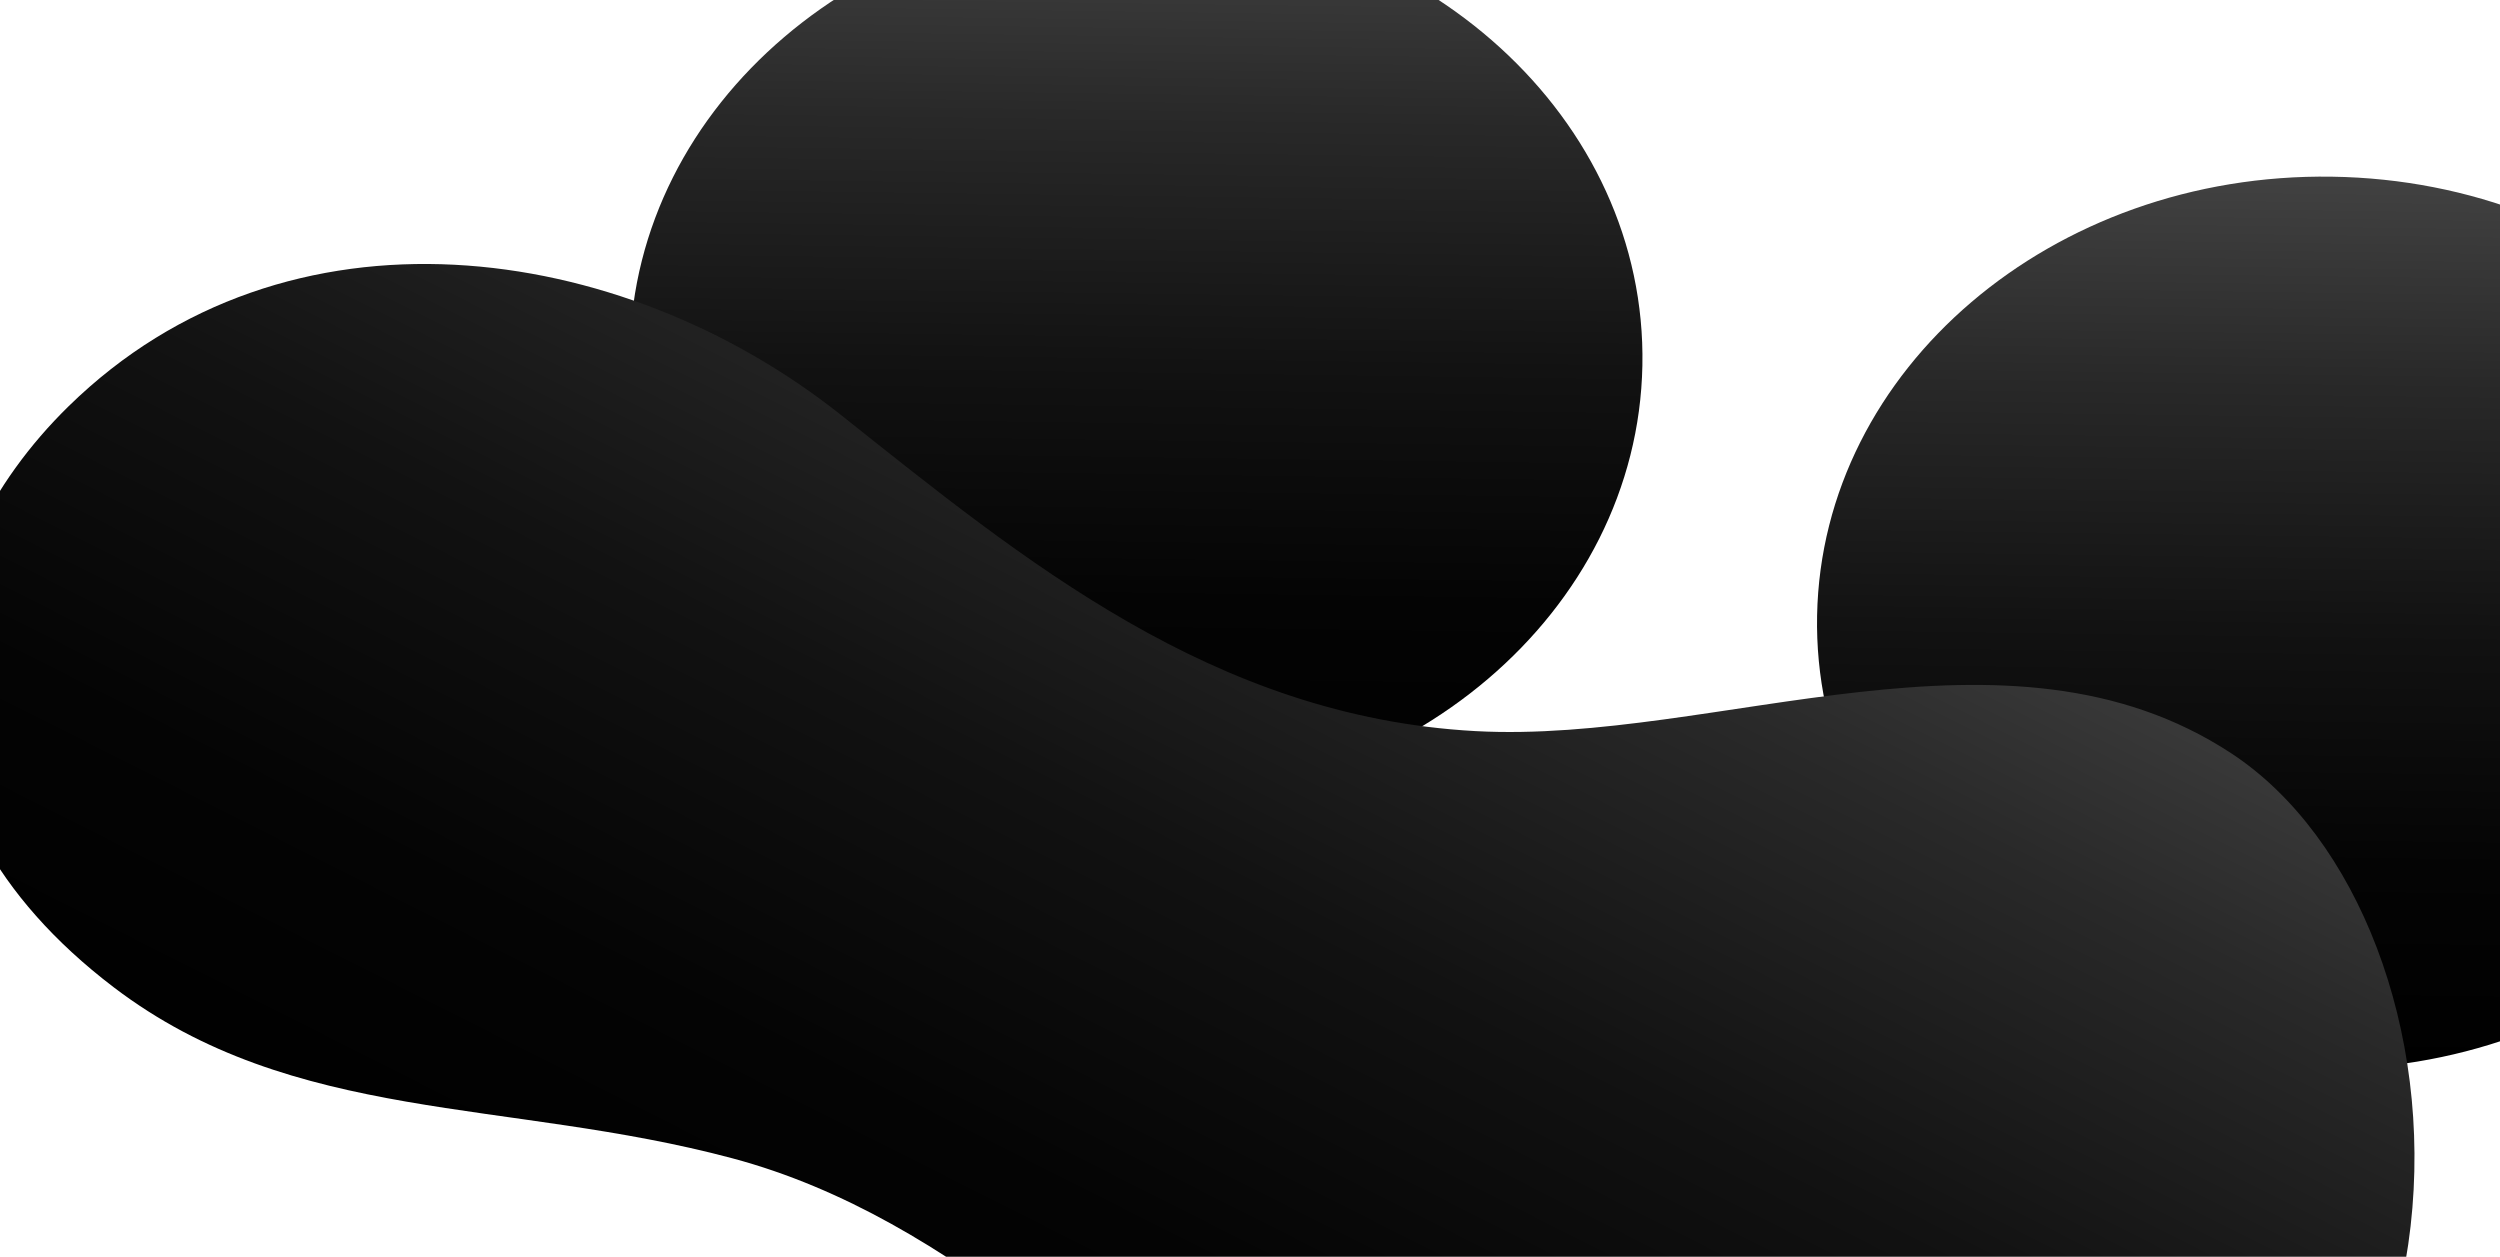 <svg xmlns="http://www.w3.org/2000/svg" xmlns:xlink="http://www.w3.org/1999/xlink" width="557" height="280" viewBox="0 0 557 280"><defs><style>.a{fill:#fff;stroke:#707070;}.b{clip-path:url(#a);}.c,.d{mix-blend-mode:color-dodge;isolation:isolate;}.c{fill:url(#b);}.d{fill:url(#d);}</style><clipPath id="a"><rect class="a" width="557" height="280" transform="translate(0 -7)"/></clipPath><linearGradient id="b" y1="0.5" x2="1" y2="0.5" gradientUnits="objectBoundingBox"><stop offset="0"/><stop offset="0.229" stop-color="#040404"/><stop offset="0.493" stop-color="#121212"/><stop offset="0.771" stop-color="#292929"/><stop offset="1" stop-color="#424242"/></linearGradient><linearGradient id="d" x1="0.381" y1="0.121" x2="0.677" y2="0.922" xlink:href="#b"/></defs><g transform="translate(0 30)"><g transform="translate(0 -23)"><g class="b"><g transform="translate(-47.69 -90.287)"><path class="c" d="M99.3.1c54.914.129,99.535,50.734,99.665,113.03s-44.282,112.69-99.2,112.561S.233,174.952.1,112.657,44.386-.033,99.3.1Z" transform="matrix(0.017, -1, 1, 0.017, 450.751, 319.693)"/><path class="c" d="M99.3.1c54.914.129,99.535,50.734,99.665,113.03s-44.282,112.69-99.2,112.561S.233,174.952.1,112.657,44.386-.033,99.3.1Z" transform="matrix(0.017, -1, 1, 0.017, 186.227, 260.659)"/><path class="d" d="M18.767,123.606c36.719-54.34,86.283-66.487,145.638-68.13,50.787-1.4,105.16,8.063,152.979-12.294,47.673-20.294,81.651-54.194,131.983-54.847,67.481-.875,94.143,47.08,87.647,95.782-9.008,67.526-74.069,104.932-136.739,104.428-51.86-.416-106.718-1.912-154.721,31.562-44.215,30.83-76.162,94.874-135.691,99.795C42.349,325.483-49.147,224.108,18.767,123.606Z" transform="matrix(-0.788, -0.616, 0.616, -0.788, 434.33, 570.884)"/></g></g></g></g></svg>